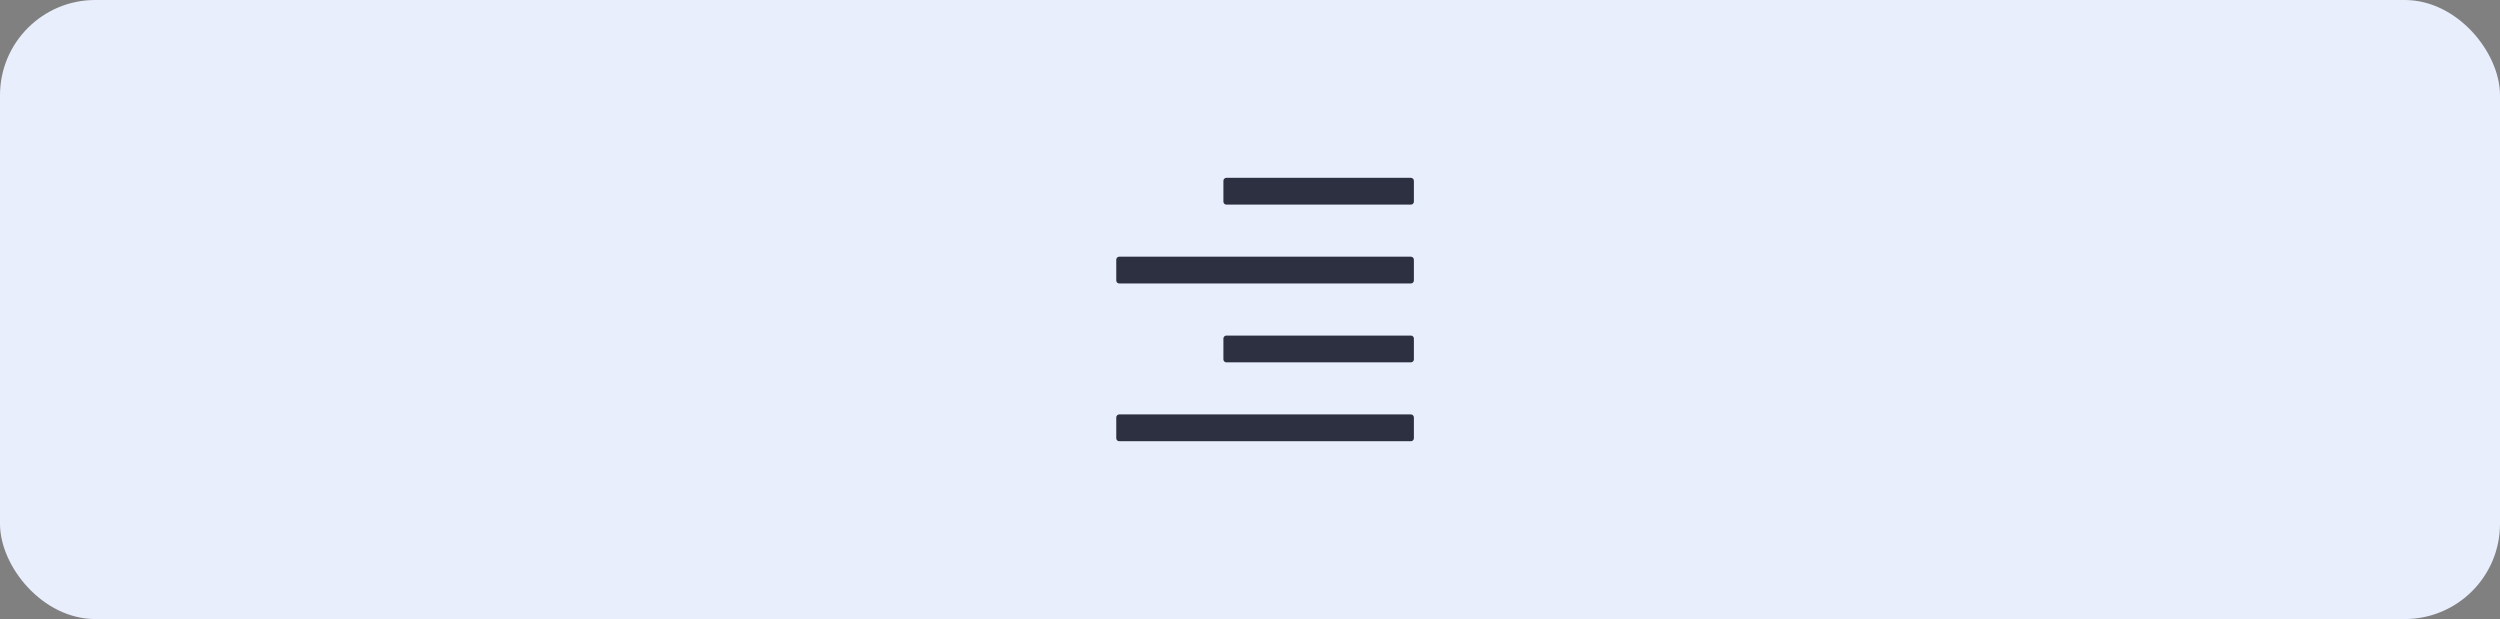 <?xml version="1.0" encoding="UTF-8"?>
<svg width="105px" height="26px" viewBox="0 0 105 26" version="1.1" xmlns="http://www.w3.org/2000/svg" xmlns:xlink="http://www.w3.org/1999/xlink">
    <rect x="0" y="0" width="105" height="26" fill="#808080" stroke="none"/>
    <title>button /align-right</title>
    <g id="Web+App-业务组件" stroke="none" stroke-width="1" fill="none" fill-rule="evenodd">
        <g id="7.1.2-Spacer--drag-button-component-to-canvas" transform="translate(-745, -753)">
            <g id="align" transform="translate(499, 753)">
                <g id="button-/align-right" transform="translate(246, 0)">
                    <rect id="Bg" fill="#E8EEFC" x="0" y="0" width="105" height="26" rx="4"></rect>
                    <g id="101_通用/图标Icons/Office/align-left" transform="translate(45.133, 5)" fill-rule="nonzero">
                        <rect id="Rectangle" x="0" y="0" width="16" height="16"></rect>
                        <path d="M14.125,2.469 L6.375,2.469 C6.306,2.469 6.25,2.525 6.25,2.594 L6.25,3.469 C6.25,3.538 6.306,3.594 6.375,3.594 L14.125,3.594 C14.194,3.594 14.25,3.538 14.25,3.469 L14.25,2.594 C14.25,2.525 14.194,2.469 14.125,2.469 Z M14.125,9.094 L6.375,9.094 C6.306,9.094 6.25,9.15 6.25,9.219 L6.25,10.094 C6.25,10.162 6.306,10.219 6.375,10.219 L14.125,10.219 C14.194,10.219 14.25,10.162 14.25,10.094 L14.25,9.219 C14.25,9.15 14.194,9.094 14.125,9.094 Z M14.125,12.406 L1.875,12.406 C1.806,12.406 1.75,12.463 1.75,12.531 L1.75,13.406 C1.75,13.475 1.806,13.531 1.875,13.531 L14.125,13.531 C14.194,13.531 14.25,13.475 14.25,13.406 L14.25,12.531 C14.25,12.463 14.194,12.406 14.125,12.406 Z M14.125,5.781 L1.875,5.781 C1.806,5.781 1.75,5.838 1.75,5.906 L1.75,6.781 C1.75,6.85 1.806,6.906 1.875,6.906 L14.125,6.906 C14.194,6.906 14.25,6.85 14.25,6.781 L14.25,5.906 C14.25,5.838 14.194,5.781 14.125,5.781 Z" id="Shape" fill="#2D3040"></path>
                    </g>
                </g>
            </g>
        </g>
    </g>
</svg>